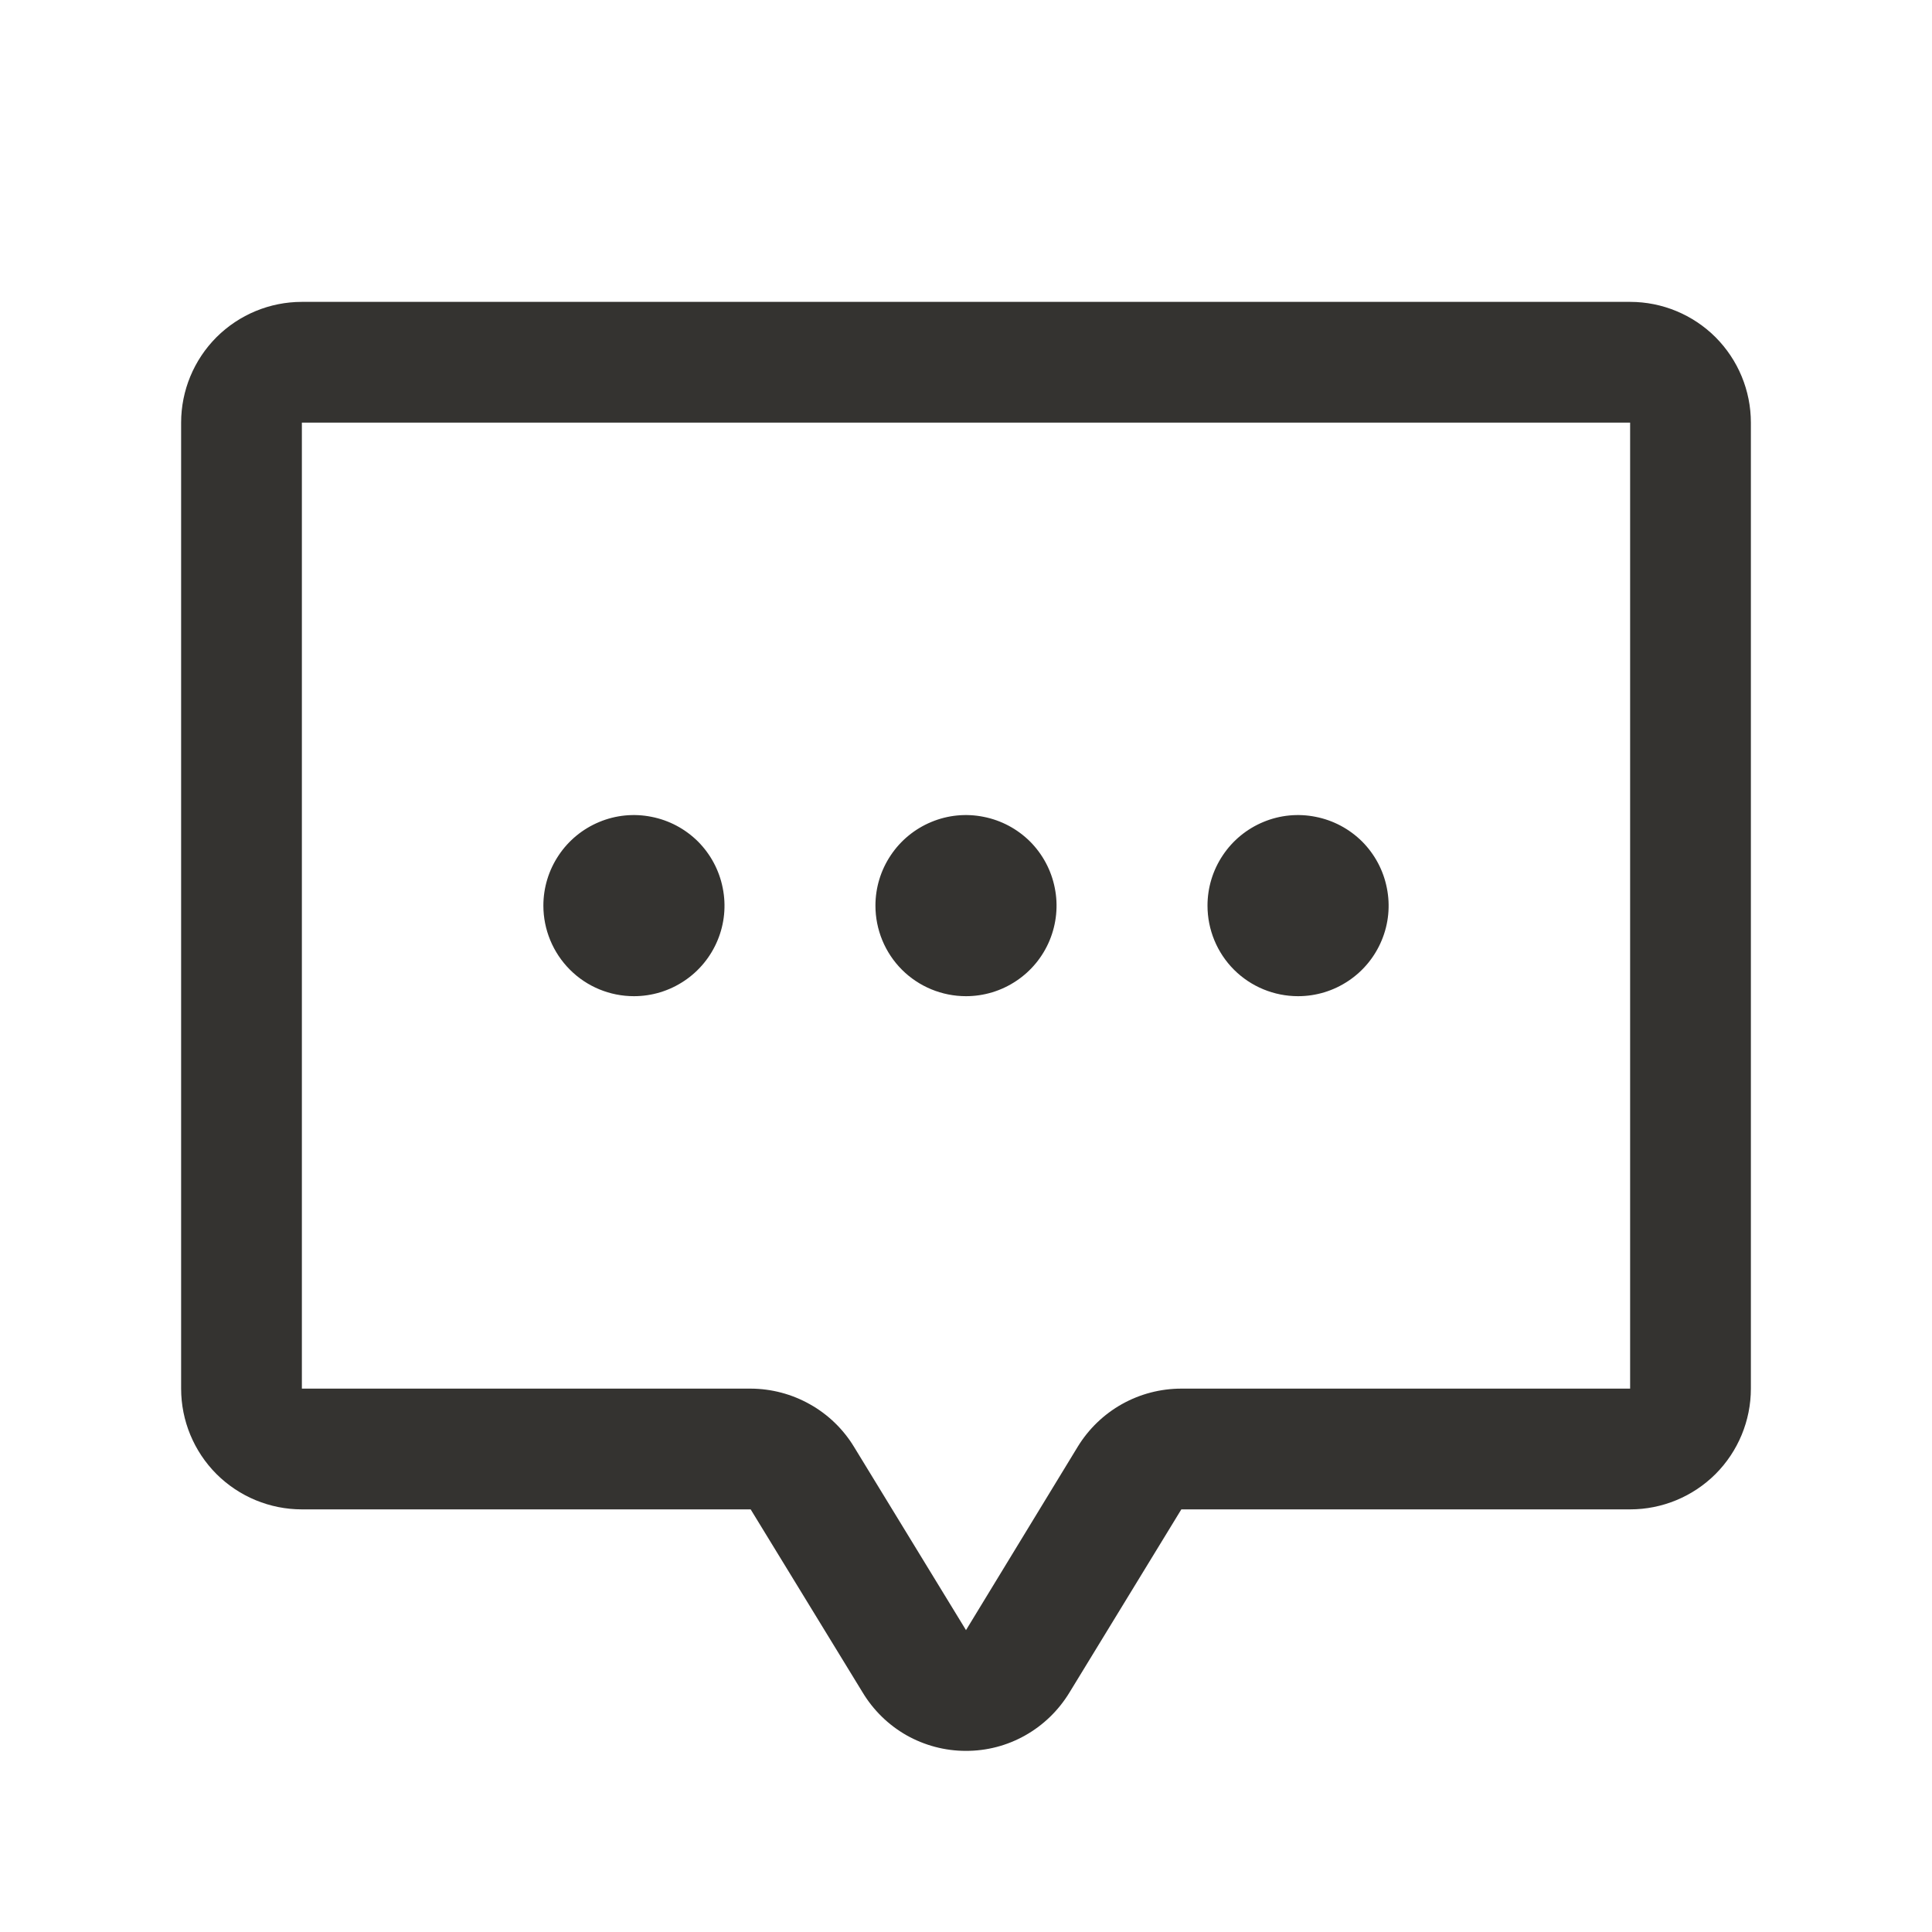 <svg width="24" height="24" viewBox="0 0 24 24" fill="none" xmlns="http://www.w3.org/2000/svg">
<g id="00791fd0-67df-11ee-b380-239f7963143b.svg">
<path id="Vector" d="M10.875 11.25C10.875 11.027 10.941 10.81 11.065 10.625C11.188 10.44 11.364 10.296 11.569 10.211C11.775 10.125 12.001 10.103 12.219 10.147C12.438 10.19 12.638 10.297 12.796 10.454C12.953 10.612 13.06 10.812 13.103 11.031C13.147 11.249 13.124 11.475 13.039 11.681C12.954 11.886 12.81 12.062 12.625 12.185C12.44 12.309 12.223 12.375 12 12.375C11.702 12.375 11.415 12.257 11.204 12.046C10.993 11.835 10.875 11.548 10.875 11.25ZM16.125 12.375C16.348 12.375 16.565 12.309 16.75 12.185C16.935 12.062 17.079 11.886 17.164 11.681C17.25 11.475 17.272 11.249 17.228 11.031C17.185 10.812 17.078 10.612 16.921 10.454C16.763 10.297 16.563 10.19 16.344 10.147C16.126 10.103 15.9 10.125 15.694 10.211C15.489 10.296 15.313 10.44 15.19 10.625C15.066 10.81 15 11.027 15 11.25C15 11.548 15.118 11.835 15.329 12.046C15.54 12.257 15.827 12.375 16.125 12.375ZM21.75 5.25V17.25C21.75 17.648 21.592 18.029 21.311 18.311C21.029 18.592 20.648 18.75 20.25 18.75H14.675L13.284 21.027C13.149 21.248 12.961 21.431 12.735 21.558C12.51 21.685 12.256 21.751 11.997 21.75C11.738 21.75 11.484 21.682 11.259 21.555C11.035 21.427 10.847 21.243 10.714 21.021L9.325 18.75H3.75C3.352 18.75 2.971 18.592 2.689 18.311C2.408 18.029 2.25 17.648 2.25 17.25V5.25C2.25 4.852 2.408 4.471 2.689 4.189C2.971 3.908 3.352 3.75 3.75 3.75H20.25C20.648 3.75 21.029 3.908 21.311 4.189C21.592 4.471 21.75 4.852 21.75 5.25ZM20.25 5.25H3.75V17.25H9.325C9.584 17.251 9.837 17.318 10.062 17.445C10.287 17.571 10.476 17.754 10.61 17.975L12 20.25L13.389 17.97C13.524 17.75 13.713 17.568 13.938 17.442C14.163 17.316 14.417 17.25 14.675 17.25H20.25V5.25ZM7.875 12.375C8.098 12.375 8.315 12.309 8.5 12.185C8.685 12.062 8.829 11.886 8.914 11.681C9 11.475 9.022 11.249 8.978 11.031C8.935 10.812 8.828 10.612 8.671 10.454C8.513 10.297 8.313 10.19 8.094 10.147C7.876 10.103 7.65 10.125 7.444 10.211C7.239 10.296 7.063 10.44 6.94 10.625C6.816 10.81 6.75 11.027 6.75 11.25C6.75 11.548 6.869 11.835 7.08 12.046C7.29 12.257 7.577 12.375 7.875 12.375Z" fill="#343330"/>
</g>
</svg>
